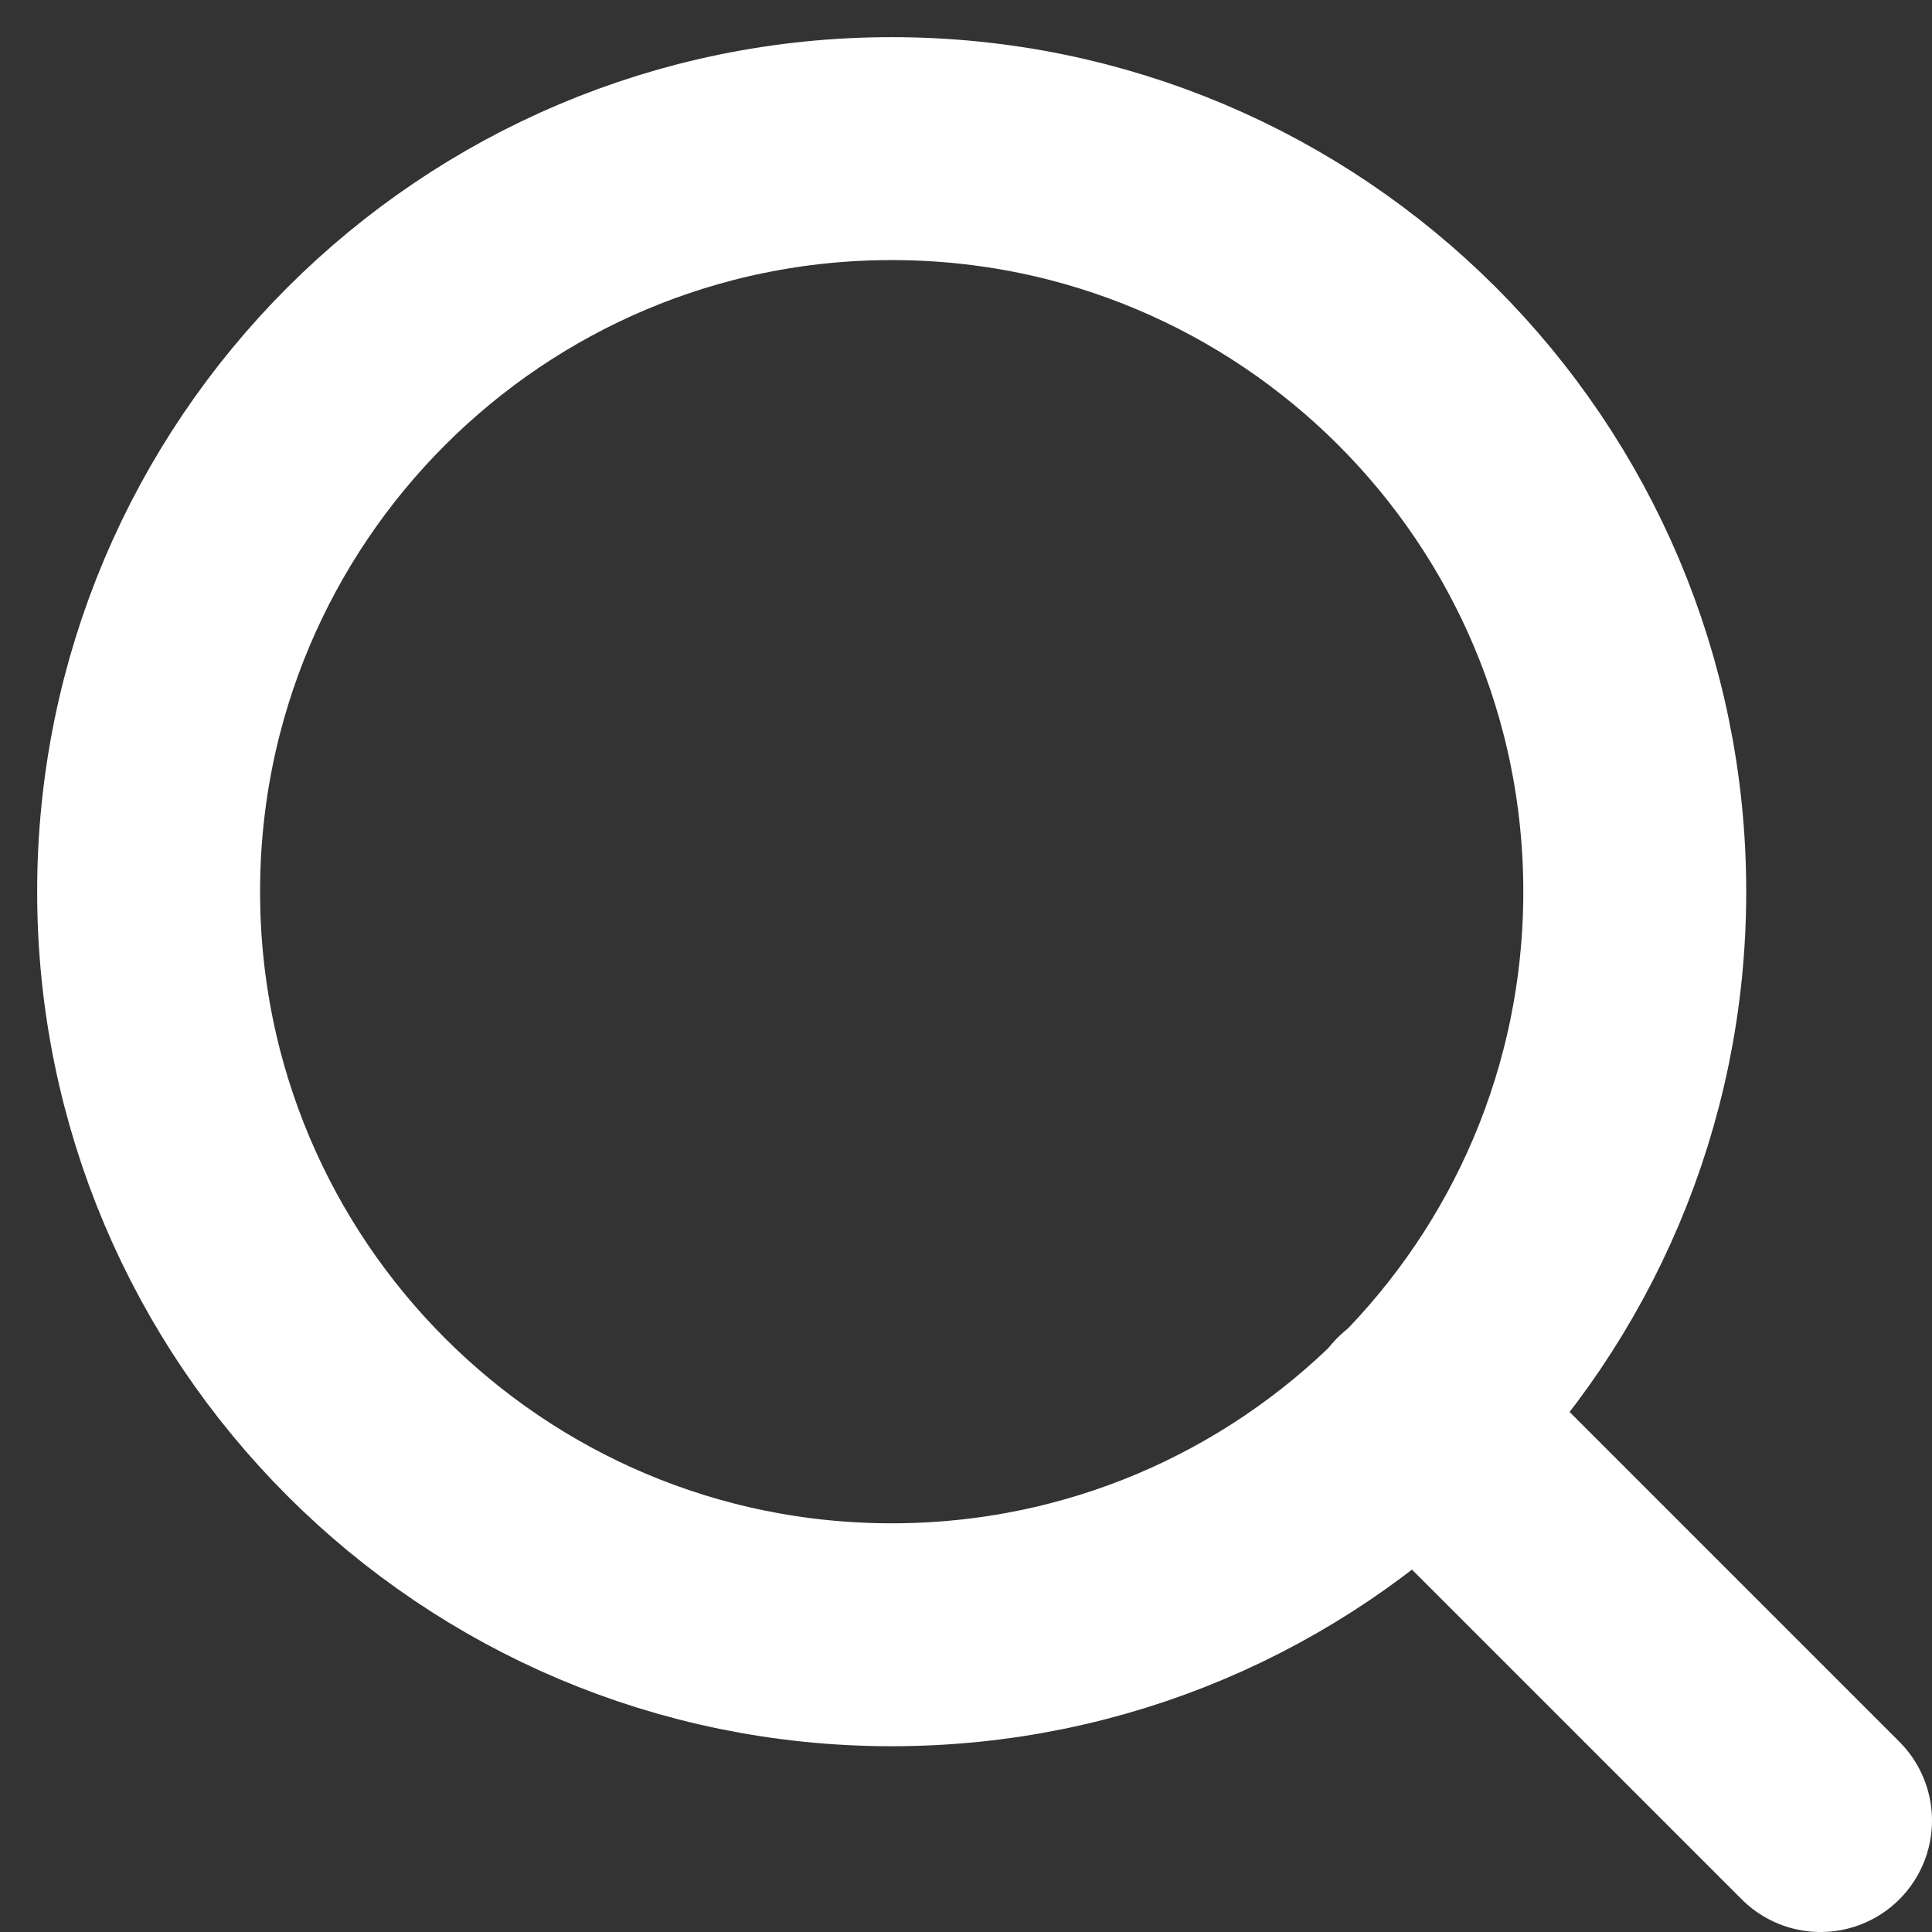 <svg width="26" height="26" viewBox="0 0 26 26" fill="none" xmlns="http://www.w3.org/2000/svg">
<rect x="0" y="0" width="26" height="26" fill="#333333" stroke="none"/>
<path d="M12 22C17.523 22 22 17.523 22 12C22 6.477 17.523 2 12 2C6.477 2 2 6.477 2 12C2 17.523 6.477 22 12 22Z" stroke="white" stroke-width="3" stroke-linecap="round" stroke-linejoin="round"/>
<path d="M24.5 24.5L19.062 19.062" stroke="white" stroke-width="3" stroke-linecap="round" stroke-linejoin="round"/>
</svg>

